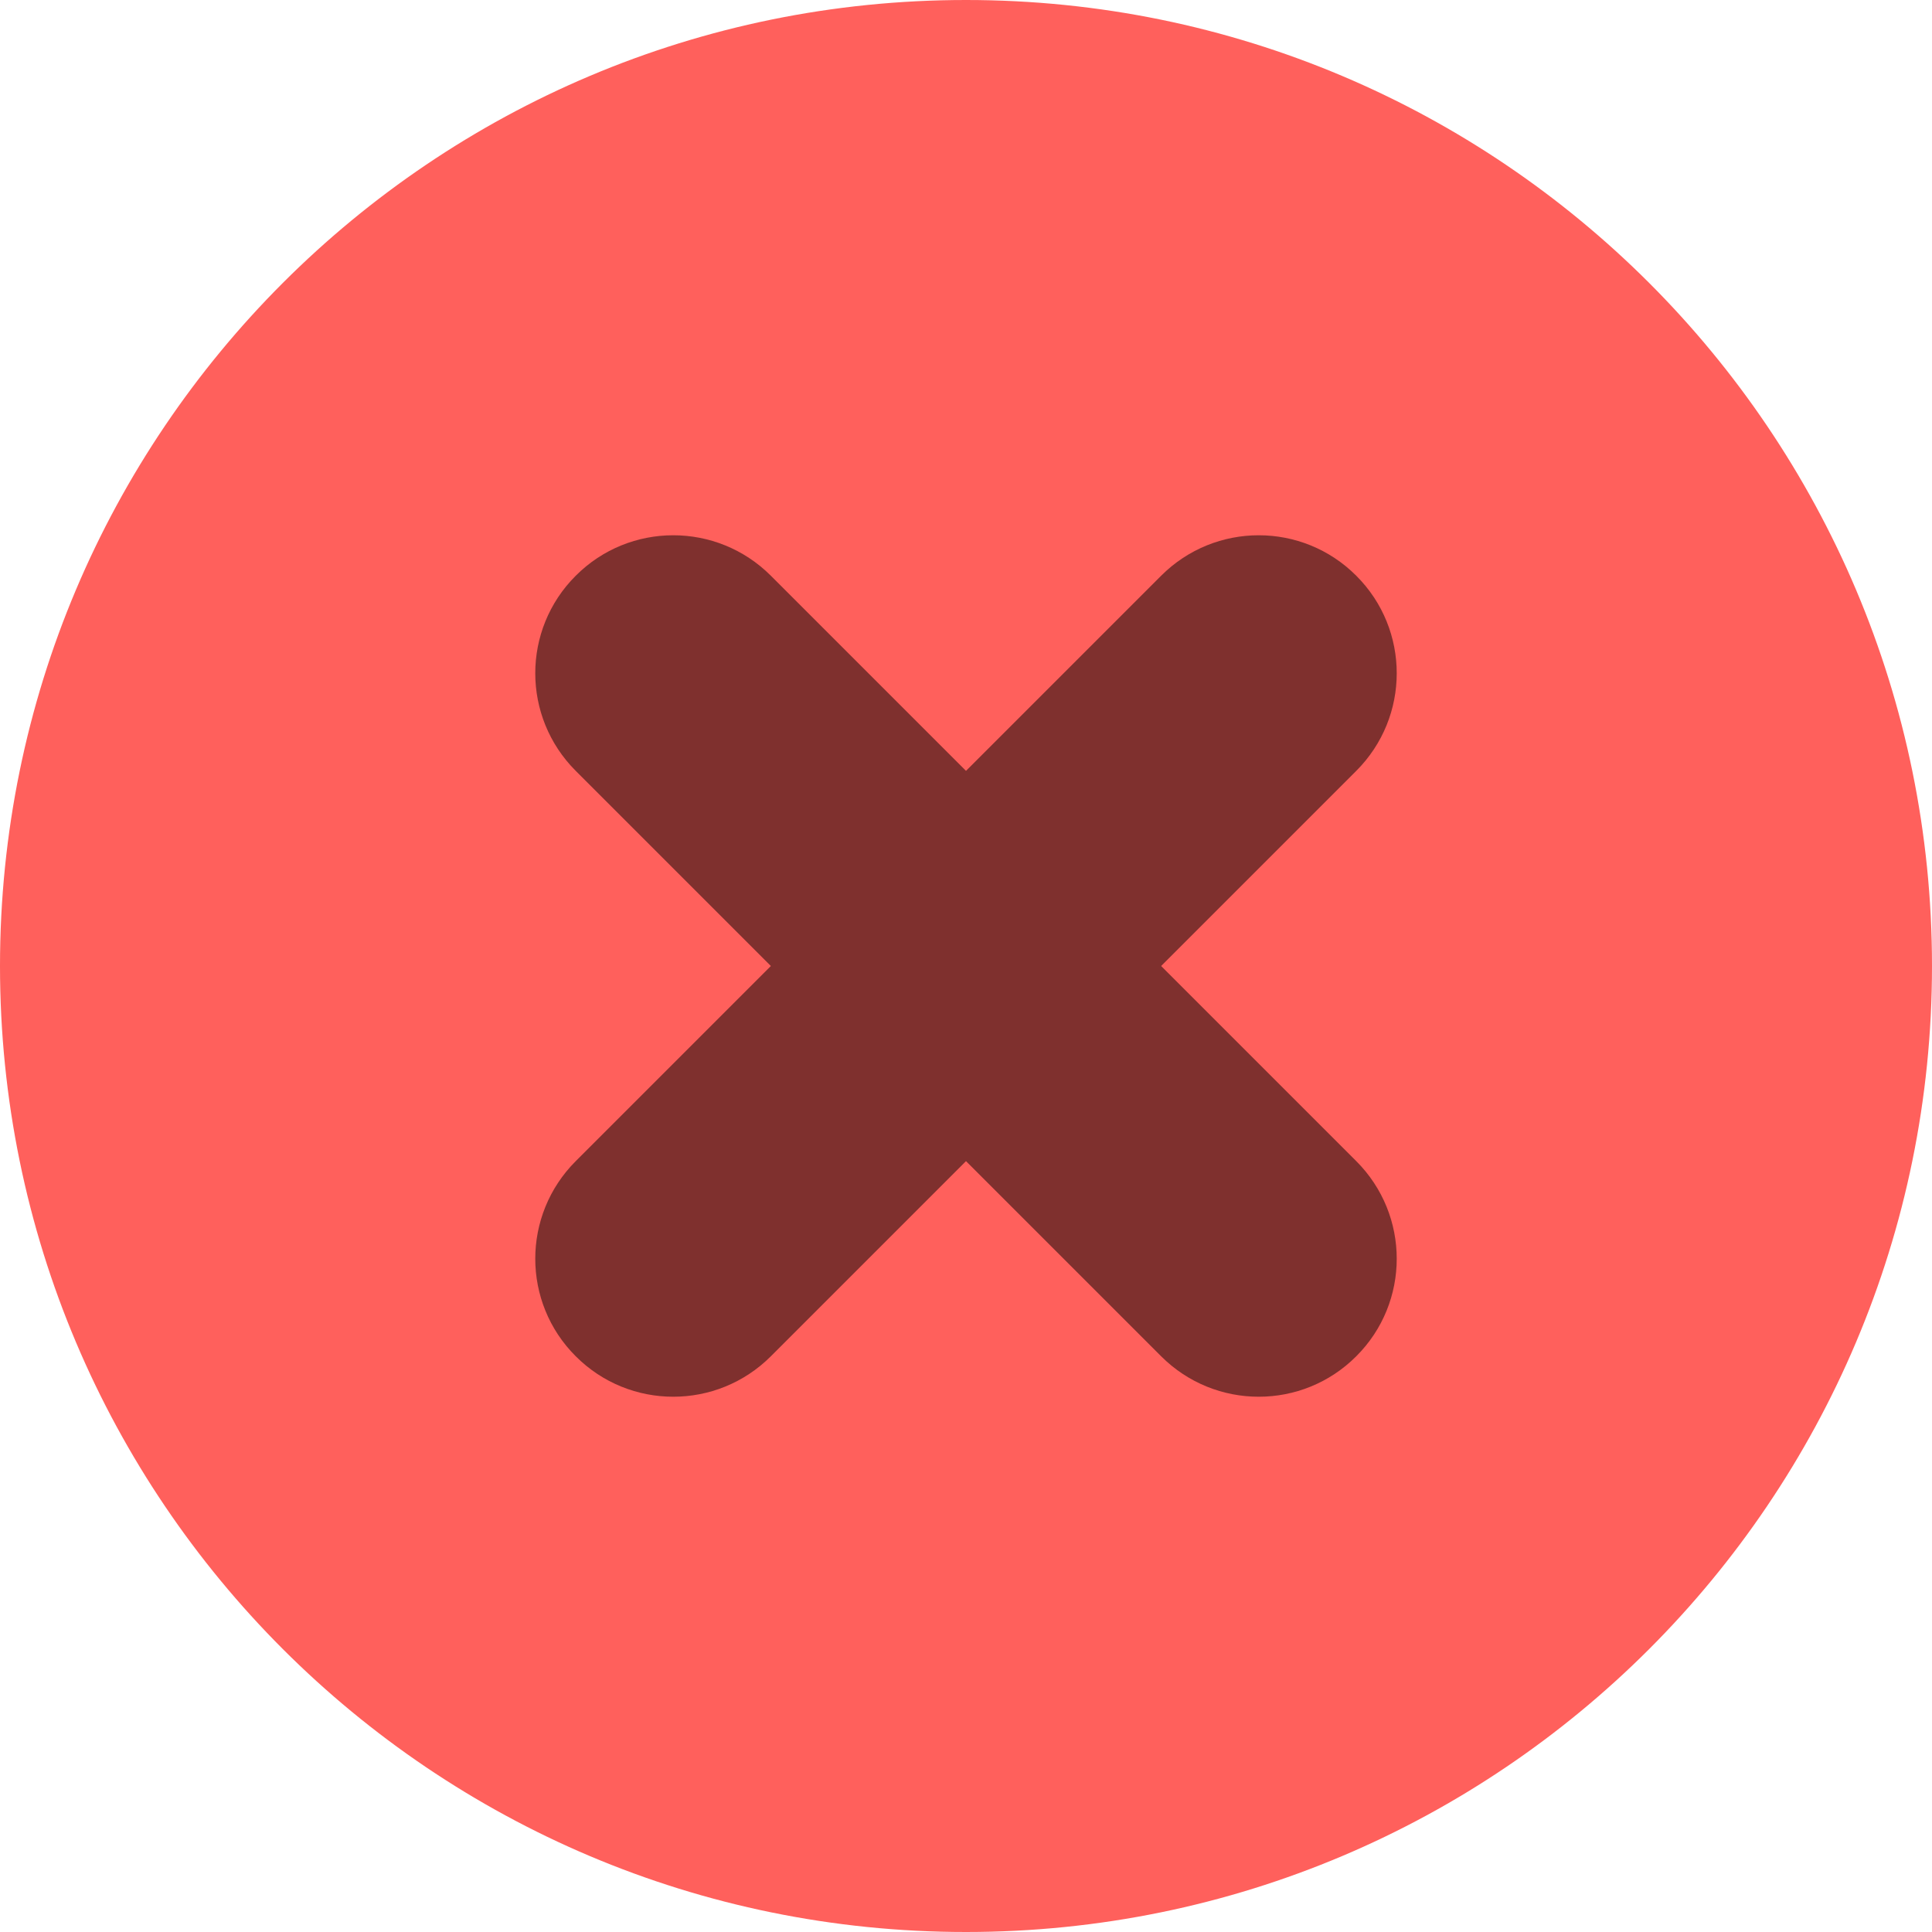 <?xml version="1.0" encoding="UTF-8"?>
<svg xmlns="http://www.w3.org/2000/svg" xmlns:xlink="http://www.w3.org/1999/xlink" width="14px" height="14px" viewBox="0 0 14 14" version="1.1">
<defs>
<filter id="alpha" filterUnits="objectBoundingBox" x="0%" y="0%" width="100%" height="100%">
  <feColorMatrix type="matrix" in="SourceGraphic" values="0 0 0 0 1 0 0 0 0 1 0 0 0 0 1 0 0 0 1 0"/>
</filter>
<mask id="mask0">
  <g filter="url(#alpha)">
<rect x="0" y="0" width="14" height="14" style="fill:rgb(0%,0%,0%);fill-opacity:0.5;stroke:none;"/>
  </g>
</mask>
<clipPath id="clip1">
  <rect x="0" y="0" width="14" height="14"/>
</clipPath>
<g id="surface5" clip-path="url(#clip1)">
<path style=" stroke:none;fill-rule:nonzero;fill:rgb(0%,0%,0%);fill-opacity:1;" d="M 4.172 4.172 C 3.781 4.562 3.781 5.195 4.172 5.586 L 5.586 7 L 4.172 8.414 C 3.781 8.805 3.781 9.438 4.172 9.828 C 4.562 10.219 5.195 10.219 5.586 9.828 L 7 8.414 L 8.414 9.828 C 8.805 10.219 9.438 10.219 9.828 9.828 C 10.219 9.438 10.219 8.805 9.828 8.414 L 8.414 7 L 9.828 5.586 C 10.219 5.195 10.219 4.562 9.828 4.172 C 9.438 3.781 8.805 3.781 8.414 4.172 L 7 5.586 L 5.586 4.172 C 5.195 3.781 4.562 3.781 4.172 4.172 Z M 4.172 4.172 "/>
</g>
</defs>
<g id="surface1">
<path style=" stroke:none;fill-rule:evenodd;fill:rgb(100%,37.647%,36.078%);fill-opacity:1;" d="M 7 14 C 10.867 14 14 10.867 14 7 C 14 3.133 10.867 0 7 0 C 3.133 0 0 3.133 0 7 C 0 10.867 3.133 14 7 14 "/>
<use xlink:href="#surface5" mask="url(#mask0)"/>
</g>
</svg>
